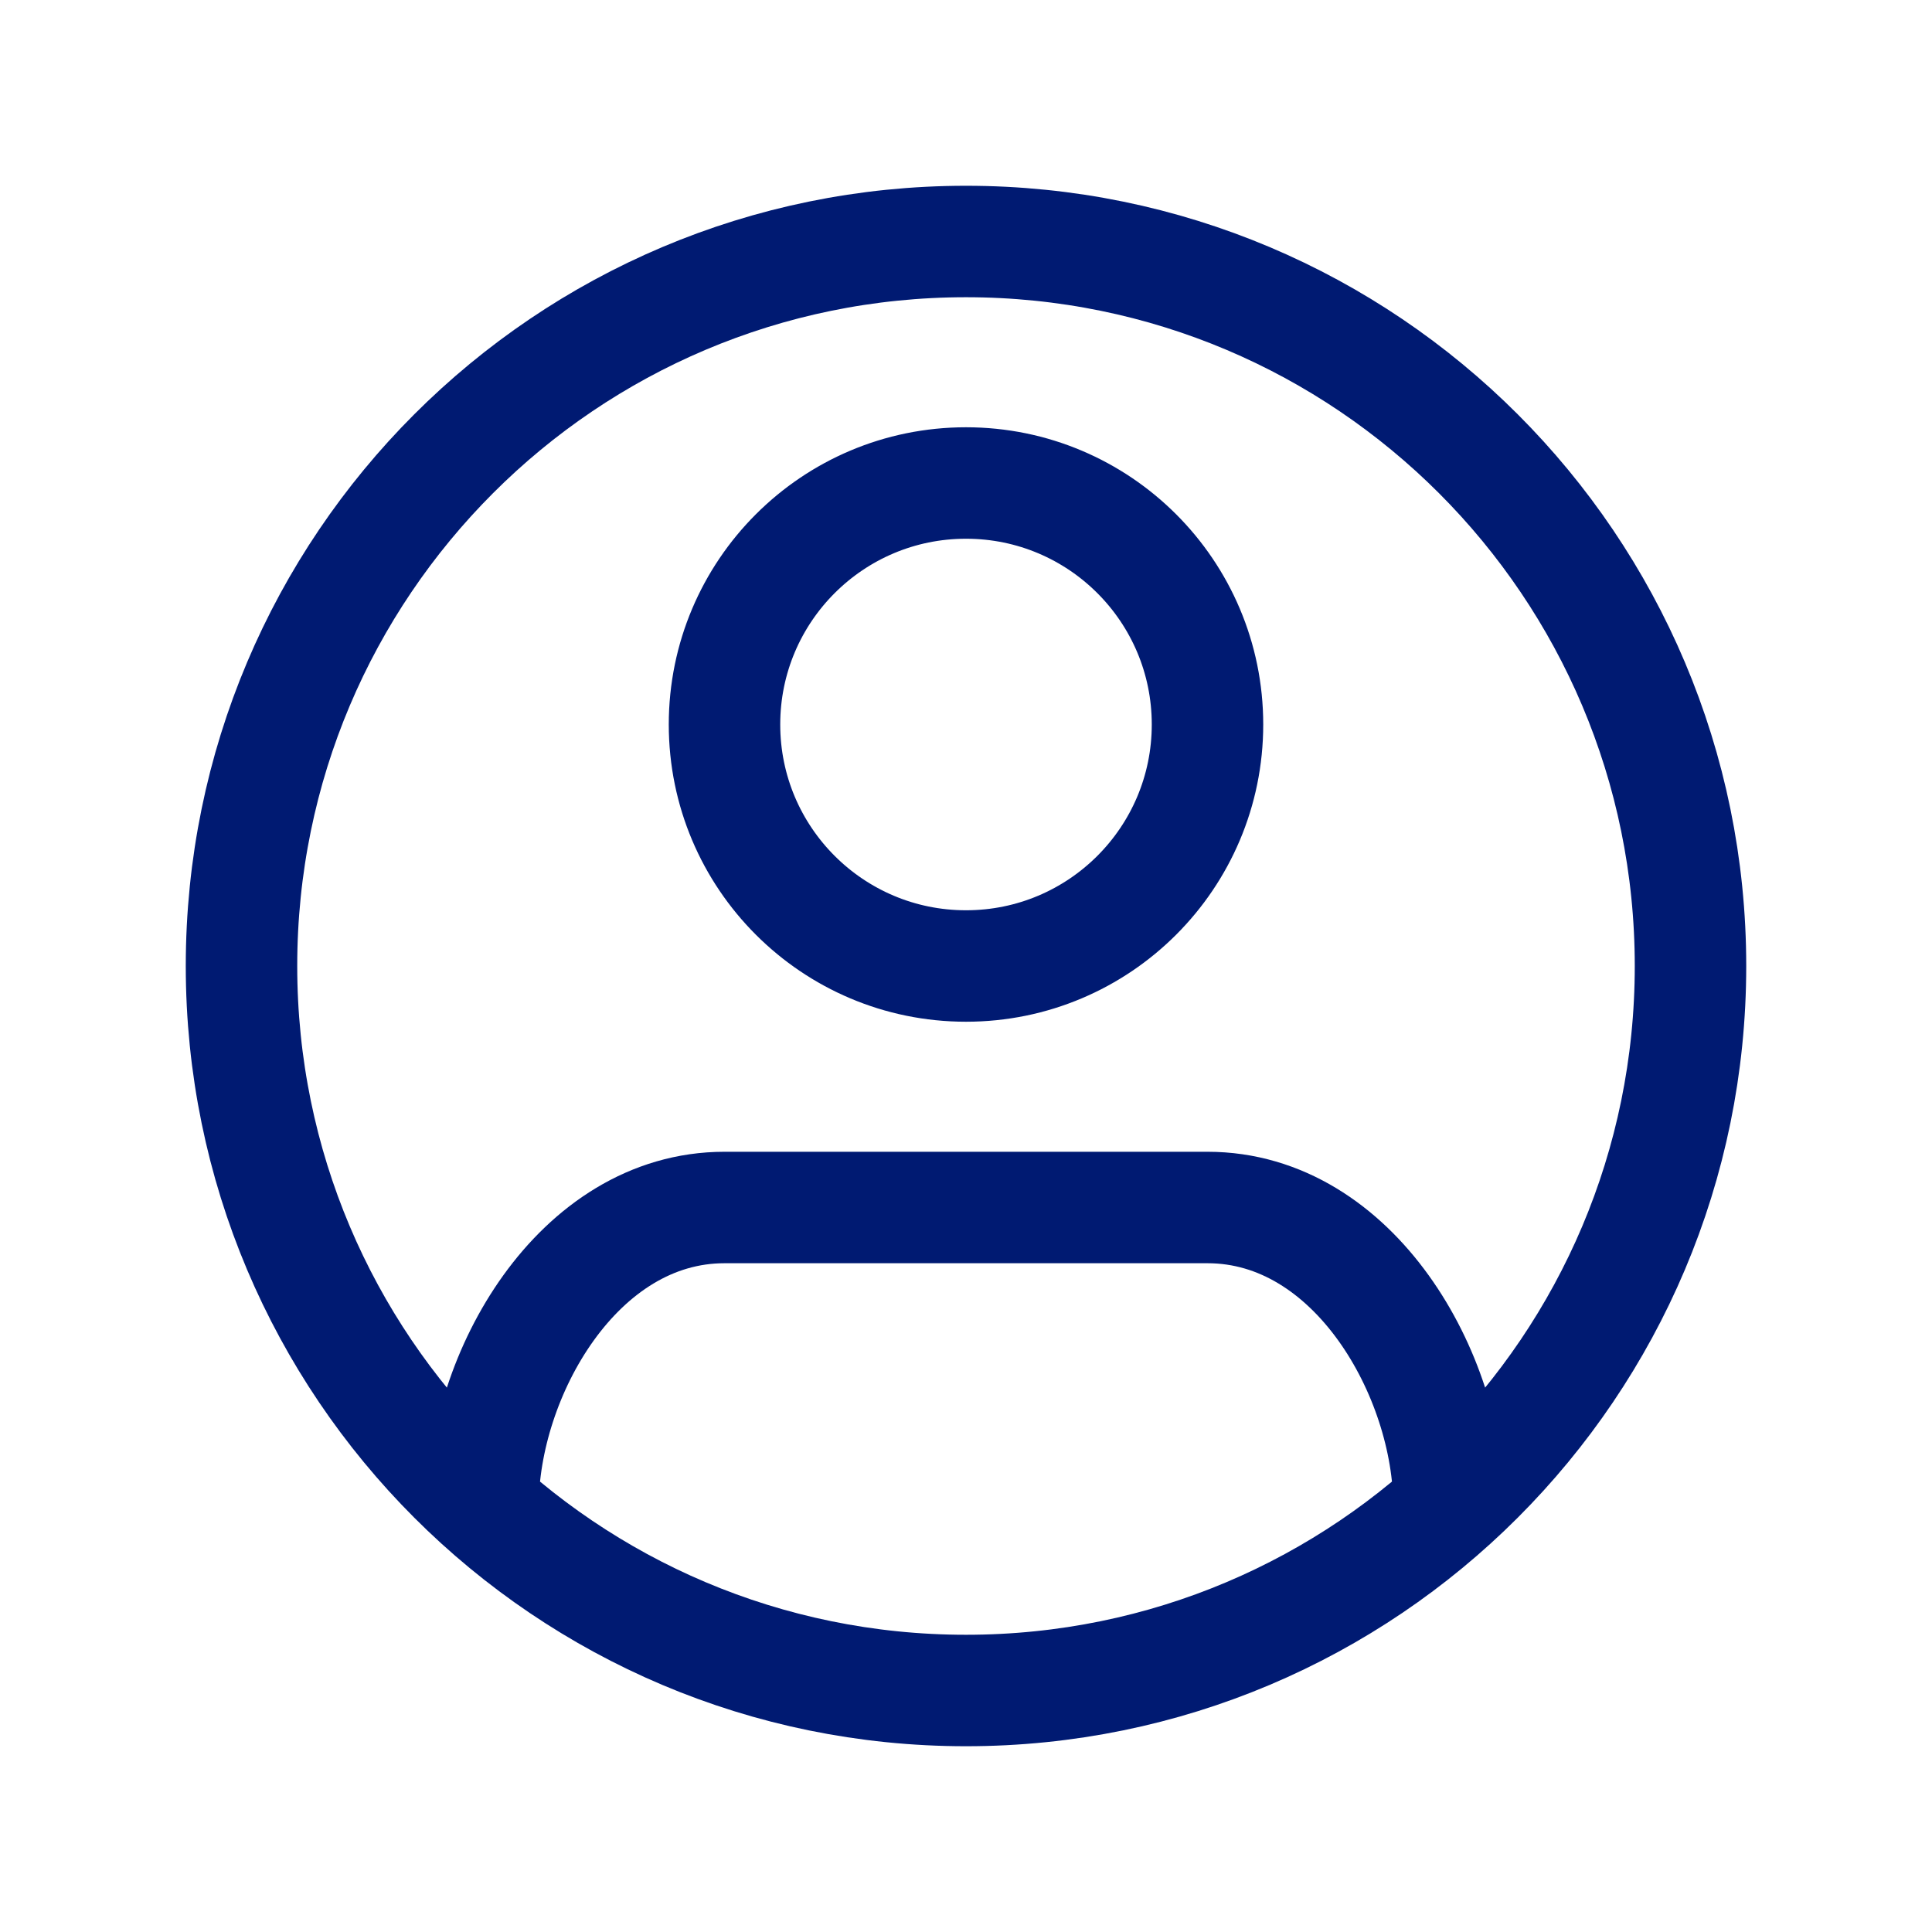 <svg width="26" height="26" viewBox="0 0 26 26" fill="none" xmlns="http://www.w3.org/2000/svg">
<path d="M19.5 20.267C19.5 18.513 18.231 16.25 16.25 16.25H9.75C7.769 16.25 6.5 18.513 6.5 20.267M3.25 13C3.25 7.615 7.615 3.25 13 3.25C18.385 3.25 22.75 7.615 22.75 13C22.75 18.385 18.385 22.75 13 22.75C7.615 22.75 3.25 18.385 3.25 13ZM16.25 9.75C16.25 11.545 14.795 13 13 13C11.205 13 9.75 11.545 9.75 9.75C9.75 7.955 11.205 6.5 13 6.5C14.795 6.5 16.25 7.955 16.25 9.75Z" stroke="#001A72" stroke-width="1.5"/>
</svg>
